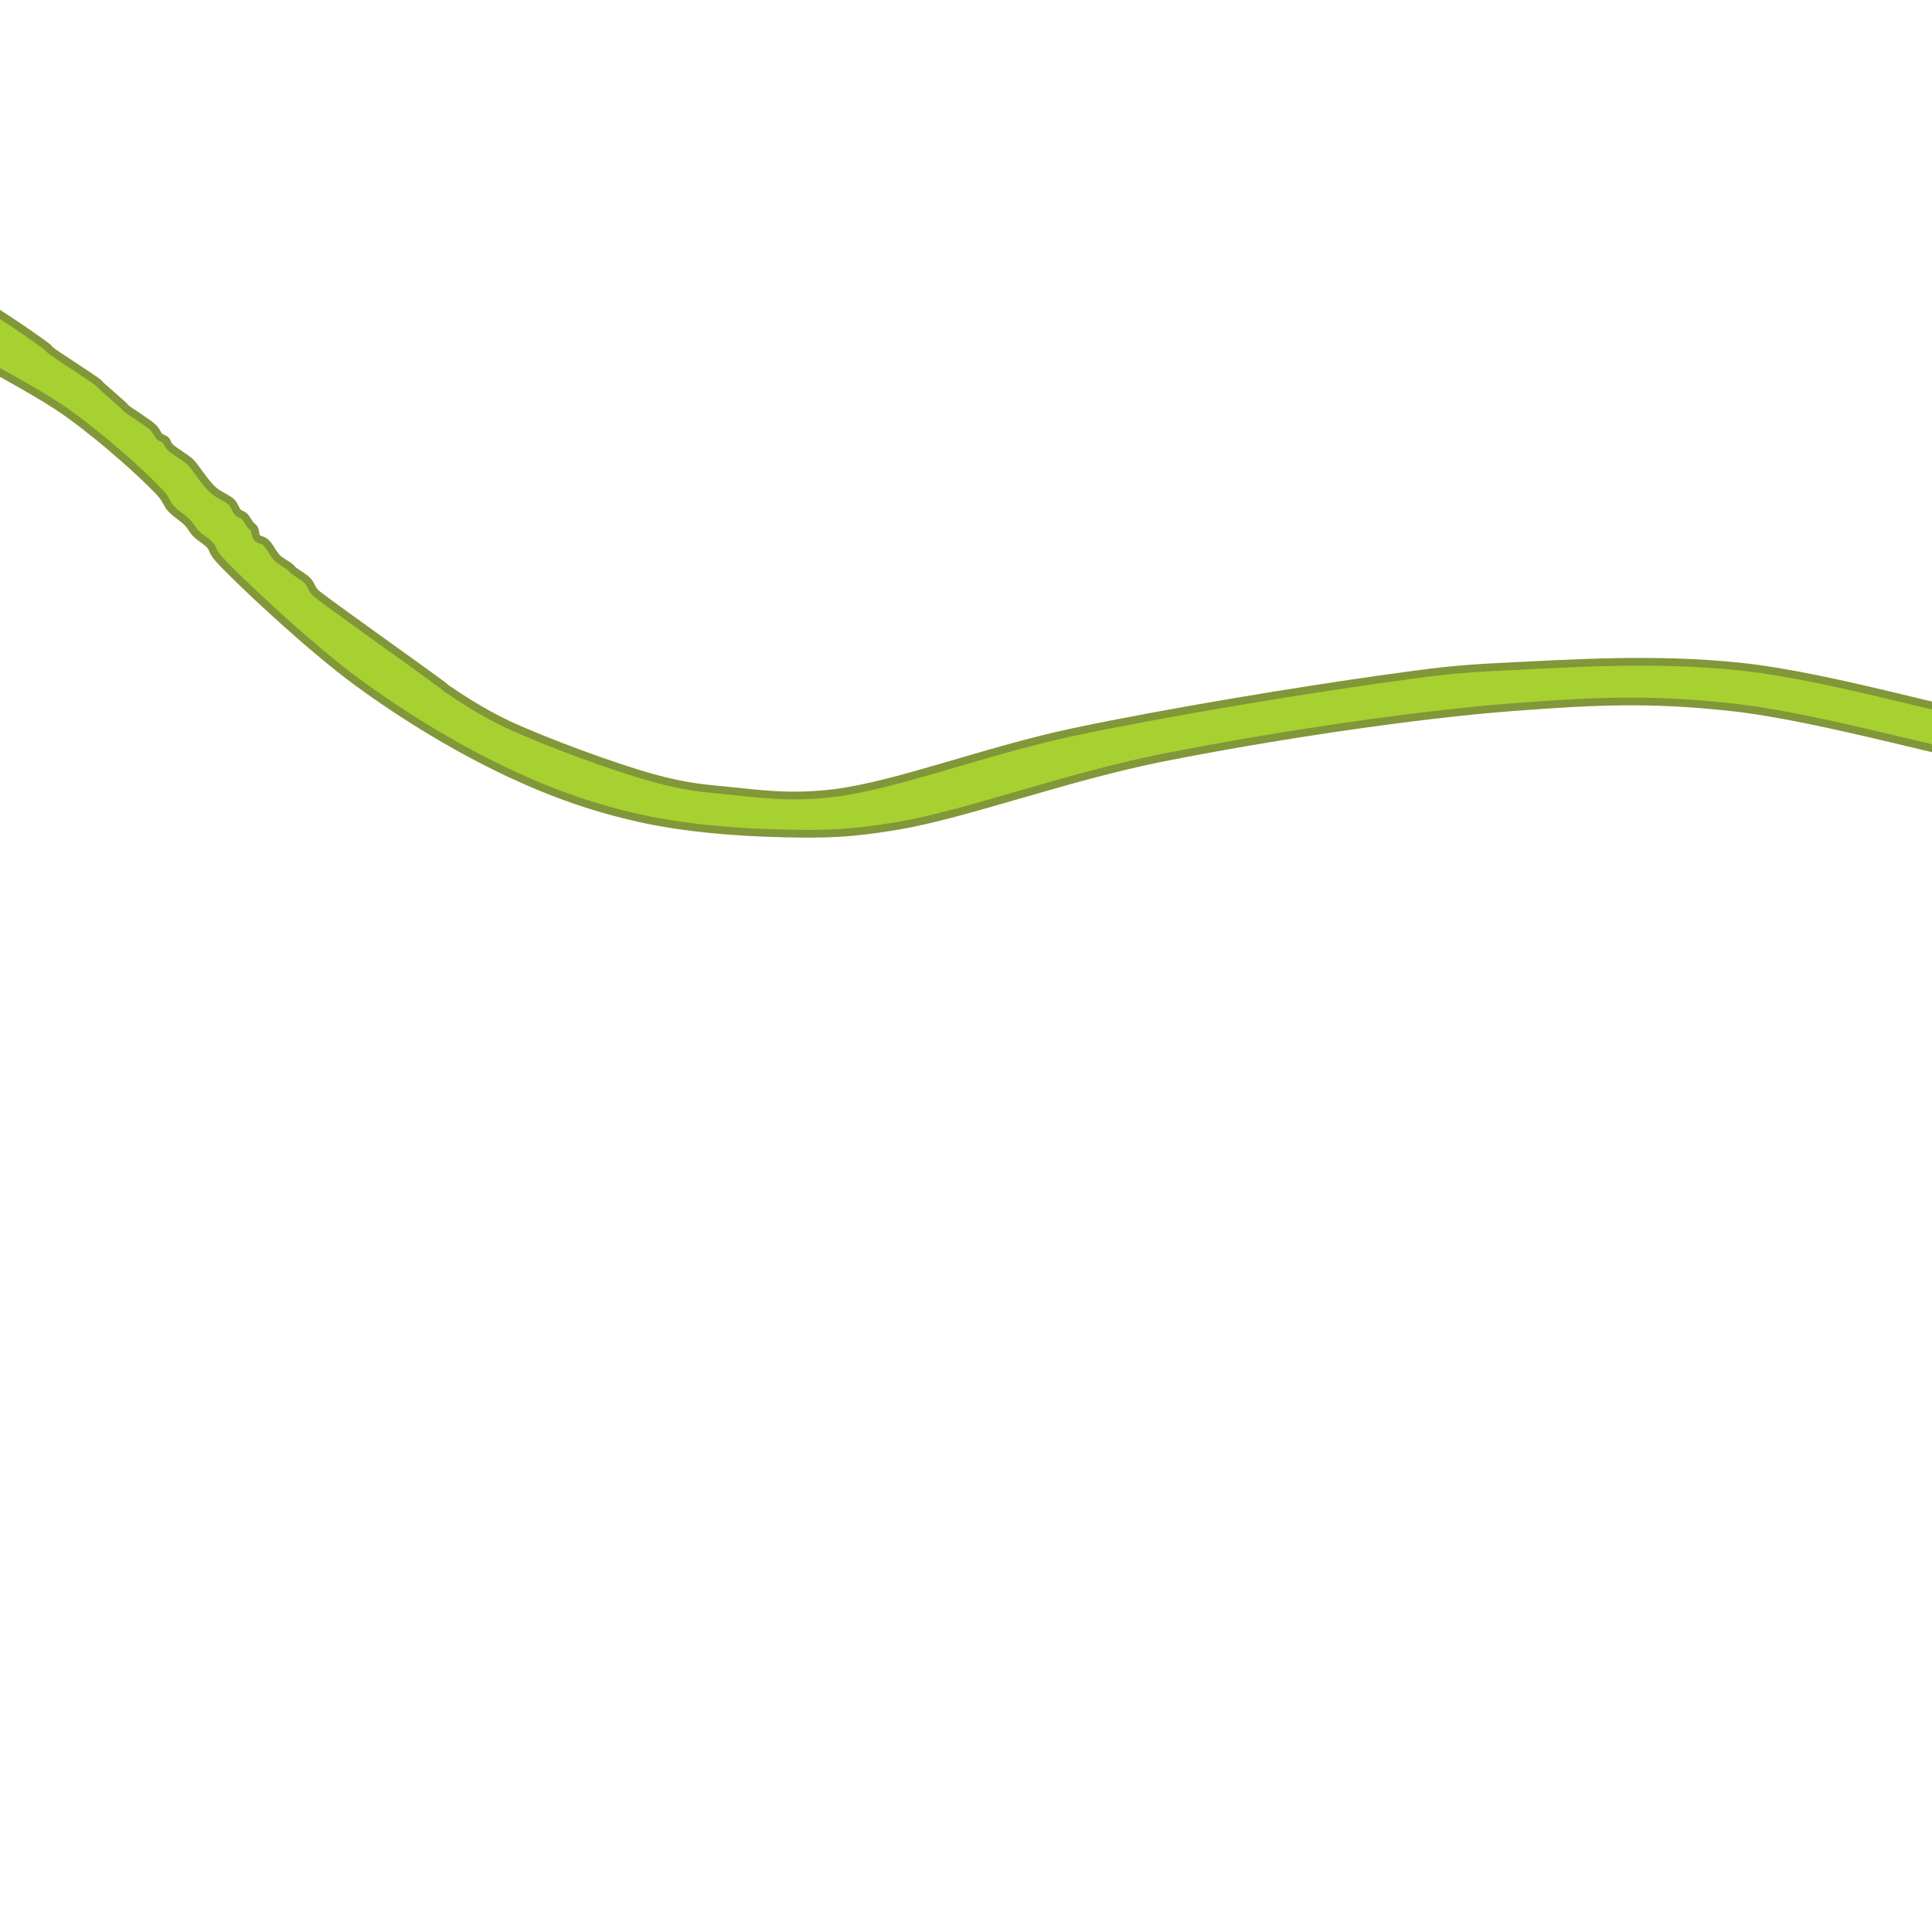 <?xml version="1.0" encoding="utf-8"?>
<svg viewBox="0 0 500 500" xmlns="http://www.w3.org/2000/svg">
  <defs/>
  <path fill="rgb(255,0,0)" stroke="rgb(255,0,0)" stroke-width="0" d="M -28.73 69.121 C -25.594 69.111 -16.201 72.514 -9.754 75.664 C -2.598 79.16 9.632 87.817 12.167 89.733 C 12.951 90.325 12.471 90.18 13.148 90.714 C 14.884 92.083 23.518 97.525 25.253 98.893 C 25.93 99.427 25.697 99.375 26.235 99.875 C 27.285 100.852 30.746 103.806 31.797 104.782 C 32.334 105.282 32.194 105.284 32.778 105.764 C 33.98 106.752 38.237 109.31 39.649 110.671 C 40.559 111.549 40.69 112.404 41.285 112.962 C 41.794 113.439 42.484 113.507 42.92 113.943 C 43.357 114.379 43.304 114.953 43.902 115.579 C 44.853 116.575 47.846 118.37 48.81 119.178 C 49.343 119.625 49.293 119.591 49.791 120.159 C 50.814 121.325 53.207 125.017 55.026 126.703 C 56.606 128.167 58.822 128.861 59.933 129.974 C 60.791 130.833 60.96 131.98 61.569 132.592 C 62.071 133.096 62.696 133.096 63.205 133.573 C 63.8 134.131 64.359 135.288 64.841 135.863 C 65.204 136.297 65.563 136.389 65.822 136.845 C 66.145 137.41 66.026 138.588 66.477 139.135 C 66.913 139.665 67.928 139.754 68.44 140.117 C 68.866 140.419 69.025 140.618 69.421 141.098 C 70.025 141.832 70.784 143.443 71.711 144.37 C 72.638 145.297 74.25 146.056 74.983 146.66 C 75.464 147.056 75.473 147.229 75.965 147.642 C 76.747 148.298 78.669 149.313 79.563 150.259 C 80.336 151.076 80.709 152.248 81.199 152.876 C 81.555 153.332 81.341 153.178 82.181 153.858 C 85.389 156.455 110.373 174.181 114.243 177.087 C 115.438 177.984 114.842 177.707 115.879 178.395 C 118.341 180.029 124.719 184.378 131.583 187.556 C 140.969 191.903 158.725 198.503 168.881 201.297 C 176.481 203.388 180.731 203.896 187.856 204.569 C 196.151 205.353 204.337 206.682 215.993 205.223 C 232.131 203.203 255.269 194.24 277.501 189.519 C 302.009 184.315 337.316 178.583 357.33 175.778 C 371.173 173.838 376.502 173.121 389.393 172.506 C 406.014 171.714 428.16 170.178 450.246 172.506 C 475.393 175.158 508.958 185.941 532.693 189.519 C 552.103 192.446 577.951 190.291 583.404 194.1 C 585.76 195.746 584.582 198.74 584.058 200.316 C 583.613 201.656 582.784 202.659 581.114 203.26 C 578.473 204.211 573.924 203.541 568.027 203.26 C 558.985 202.83 545.828 202.36 530.075 199.989 C 508.443 196.733 472.08 185.577 447.629 182.976 C 426.913 180.772 413.367 181.37 392.01 182.976 C 365.903 184.939 328.788 190.56 301.057 196.063 C 276.052 201.024 249.994 210.751 232.351 213.73 C 219.929 215.827 213.426 215.916 202.906 215.693 C 191.328 215.447 177.586 214.427 165.609 211.767 C 153.826 209.149 143.185 205.441 131.583 199.989 C 118.811 193.986 104.717 185.549 92.323 176.432 C 79.72 167.162 61.391 149.896 56.662 144.697 C 54.861 142.718 55.329 142.174 54.371 141.098 C 53.38 139.984 51.781 139.182 50.773 138.154 C 49.849 137.212 49.45 136.209 48.482 135.209 C 47.346 134.035 45.441 132.942 44.229 131.61 C 43.053 130.317 43.201 129.392 41.285 127.357 C 37.358 123.187 27.76 114.333 17.728 107.073 C 4.852 97.753 -27.262 83.178 -31.674 76.646 C -33.484 73.967 -31.741 71.649 -31.02 70.43 C -30.509 69.566 -30.122 69.125 -28.73 69.121 Z" style="fill: rgb(166, 209, 48); stroke: rgb(129, 151, 57); stroke-width: 2px;"/>
</svg>